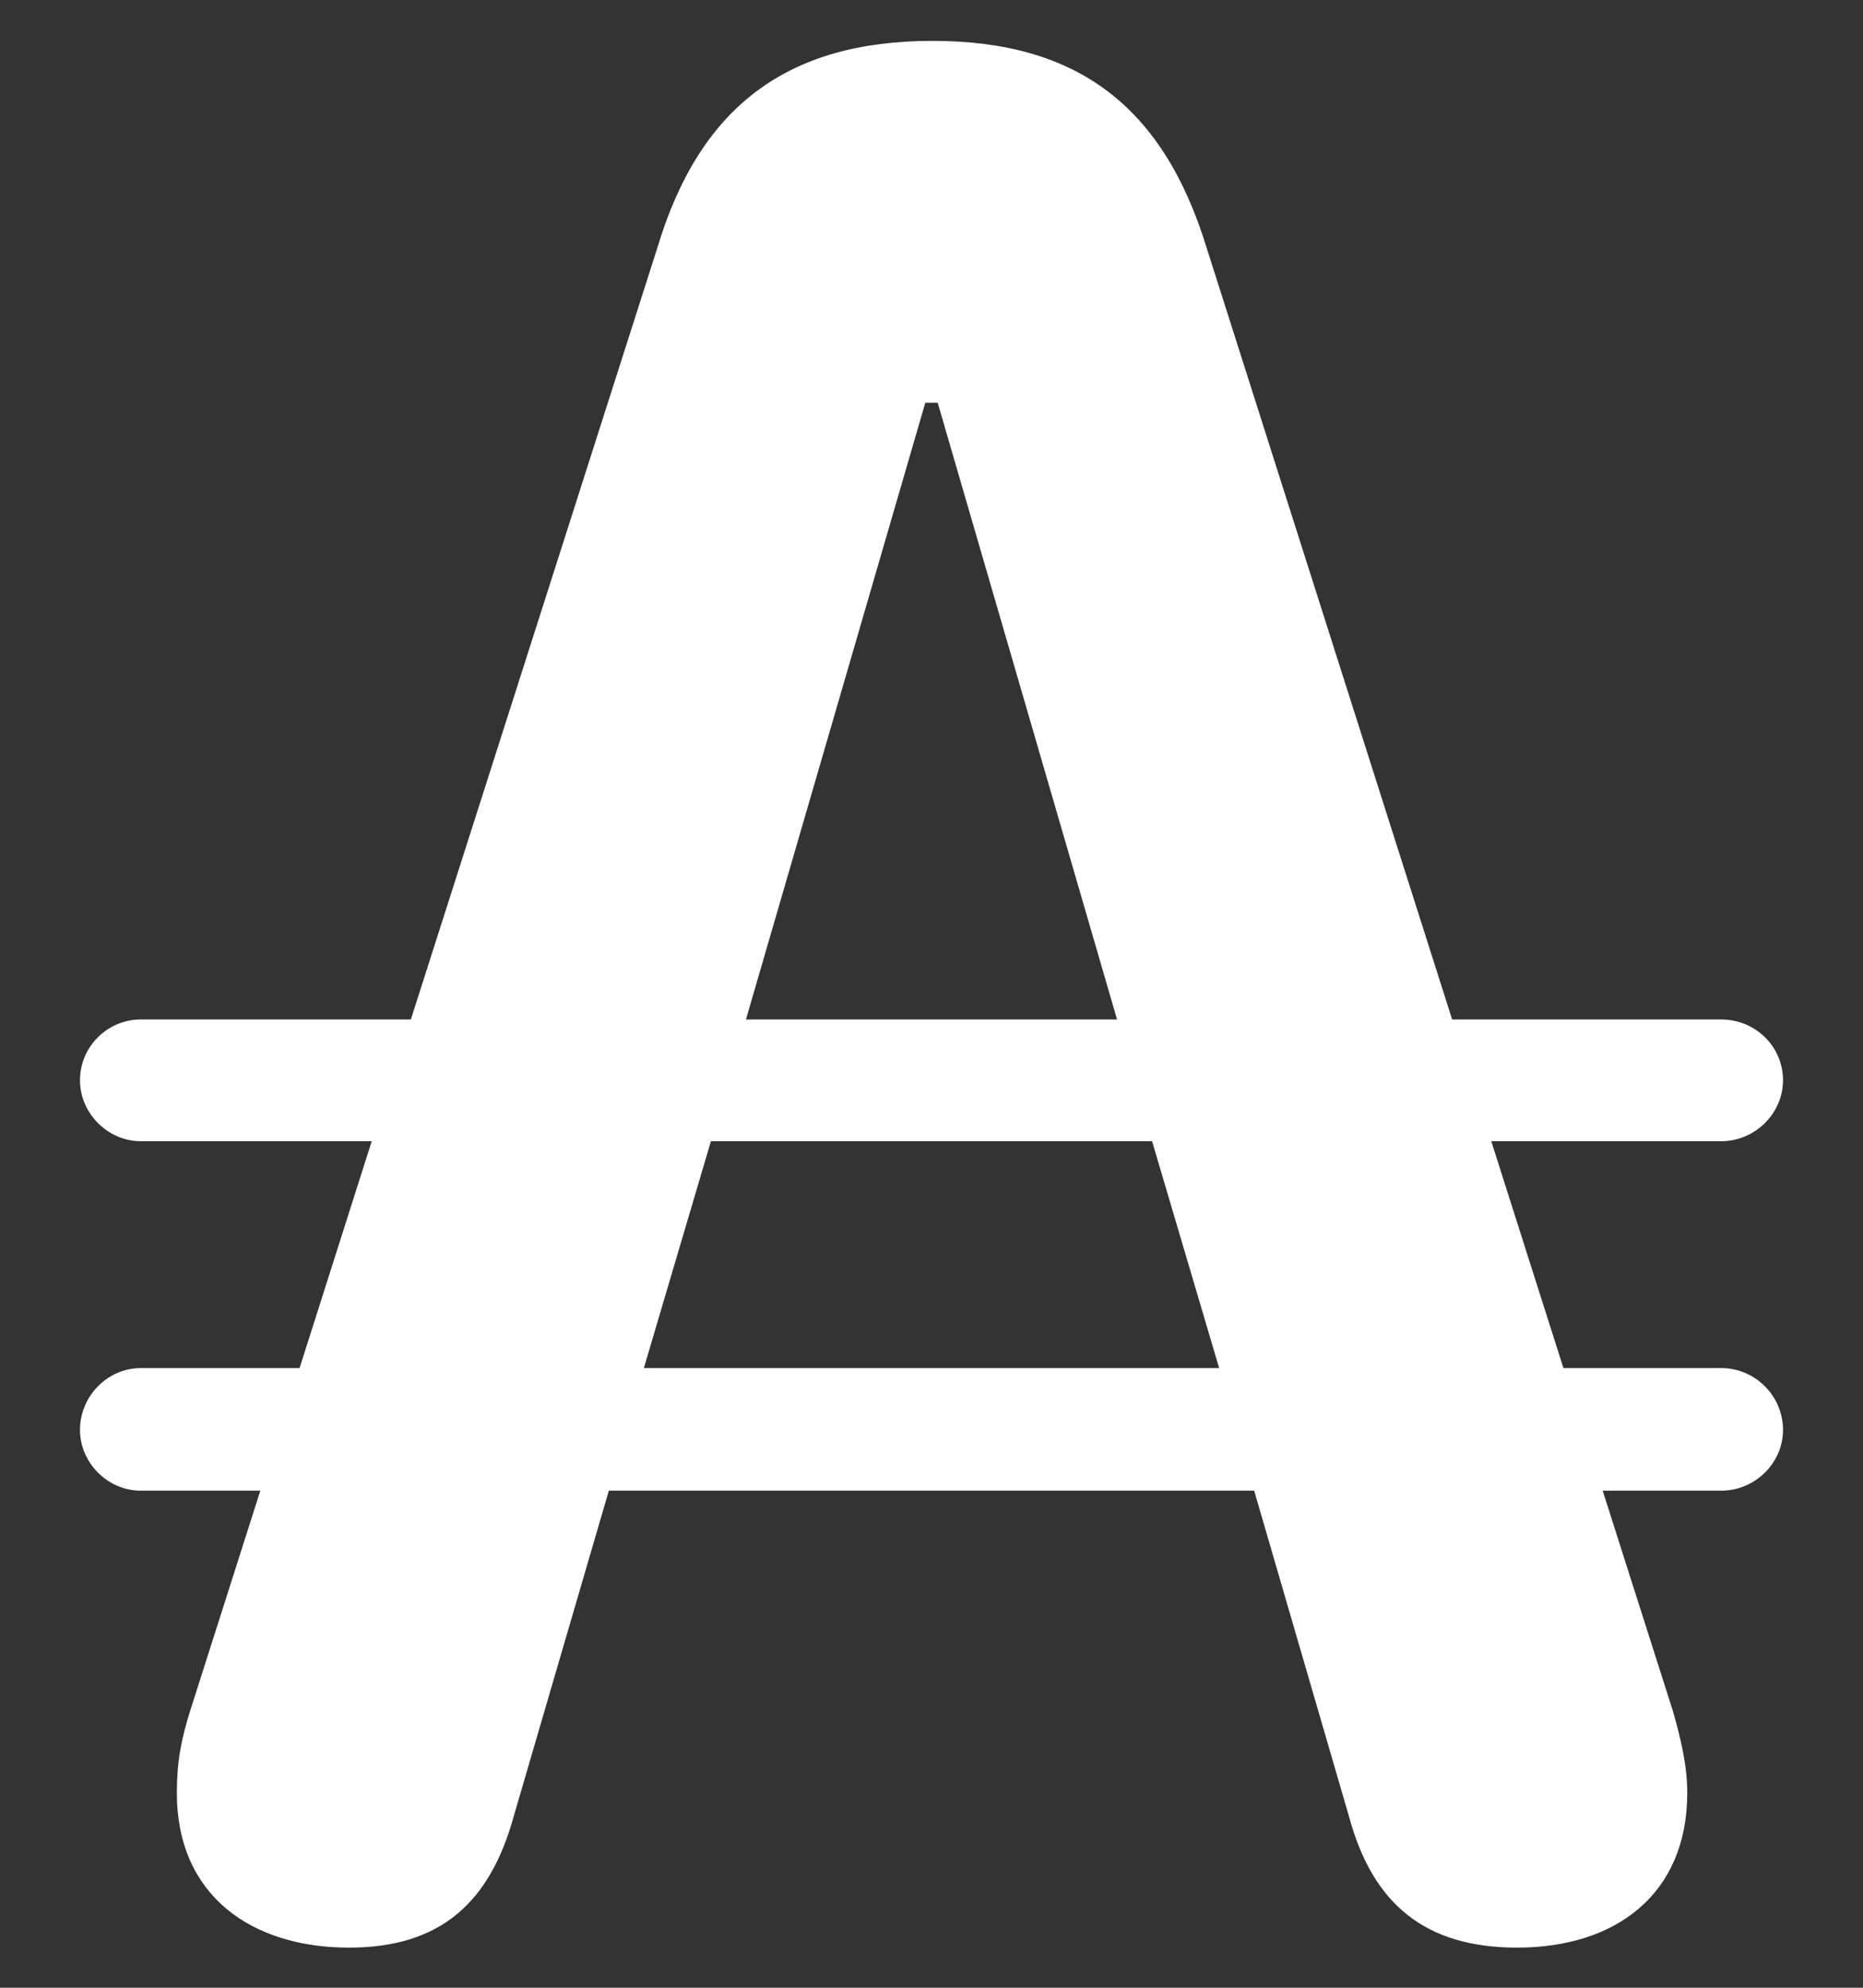 <svg width="15" height="16" viewBox="0 0 15 16" fill="none" xmlns="http://www.w3.org/2000/svg">
<rect x="0" y="0" width="15" height="16" fill="#333333" stroke="none"/>
<path d="M0.644 11.51C0.644 11.236 0.868 11.012 1.133 11.012H2.412L2.993 9.186H1.133C0.868 9.186 0.644 8.961 0.644 8.696C0.644 8.422 0.868 8.206 1.133 8.206H3.308L5.292 1.997C5.632 0.86 6.338 0.329 7.508 0.329C8.679 0.329 9.368 0.86 9.716 1.997L11.692 8.206H13.858C14.132 8.206 14.356 8.422 14.356 8.696C14.356 8.961 14.132 9.186 13.858 9.186H12.007L12.588 11.012H13.858C14.132 11.012 14.356 11.236 14.356 11.51C14.356 11.775 14.132 11.999 13.858 11.999H12.904L13.468 13.768C13.535 14 13.585 14.216 13.585 14.432C13.585 15.245 13.012 15.677 12.215 15.677C11.476 15.677 11.053 15.328 10.862 14.623L10.098 11.999H4.902L4.138 14.614C3.947 15.312 3.549 15.677 2.81 15.677C2.03 15.677 1.424 15.262 1.424 14.432C1.424 14.183 1.457 14.008 1.532 13.768L2.096 11.999H1.133C0.868 11.999 0.644 11.775 0.644 11.51ZM7.45 3.242L6.006 8.206H8.994L7.55 3.242H7.45ZM5.184 11.012H9.816L9.276 9.186H5.724L5.184 11.012Z" fill="white"/>
</svg>

